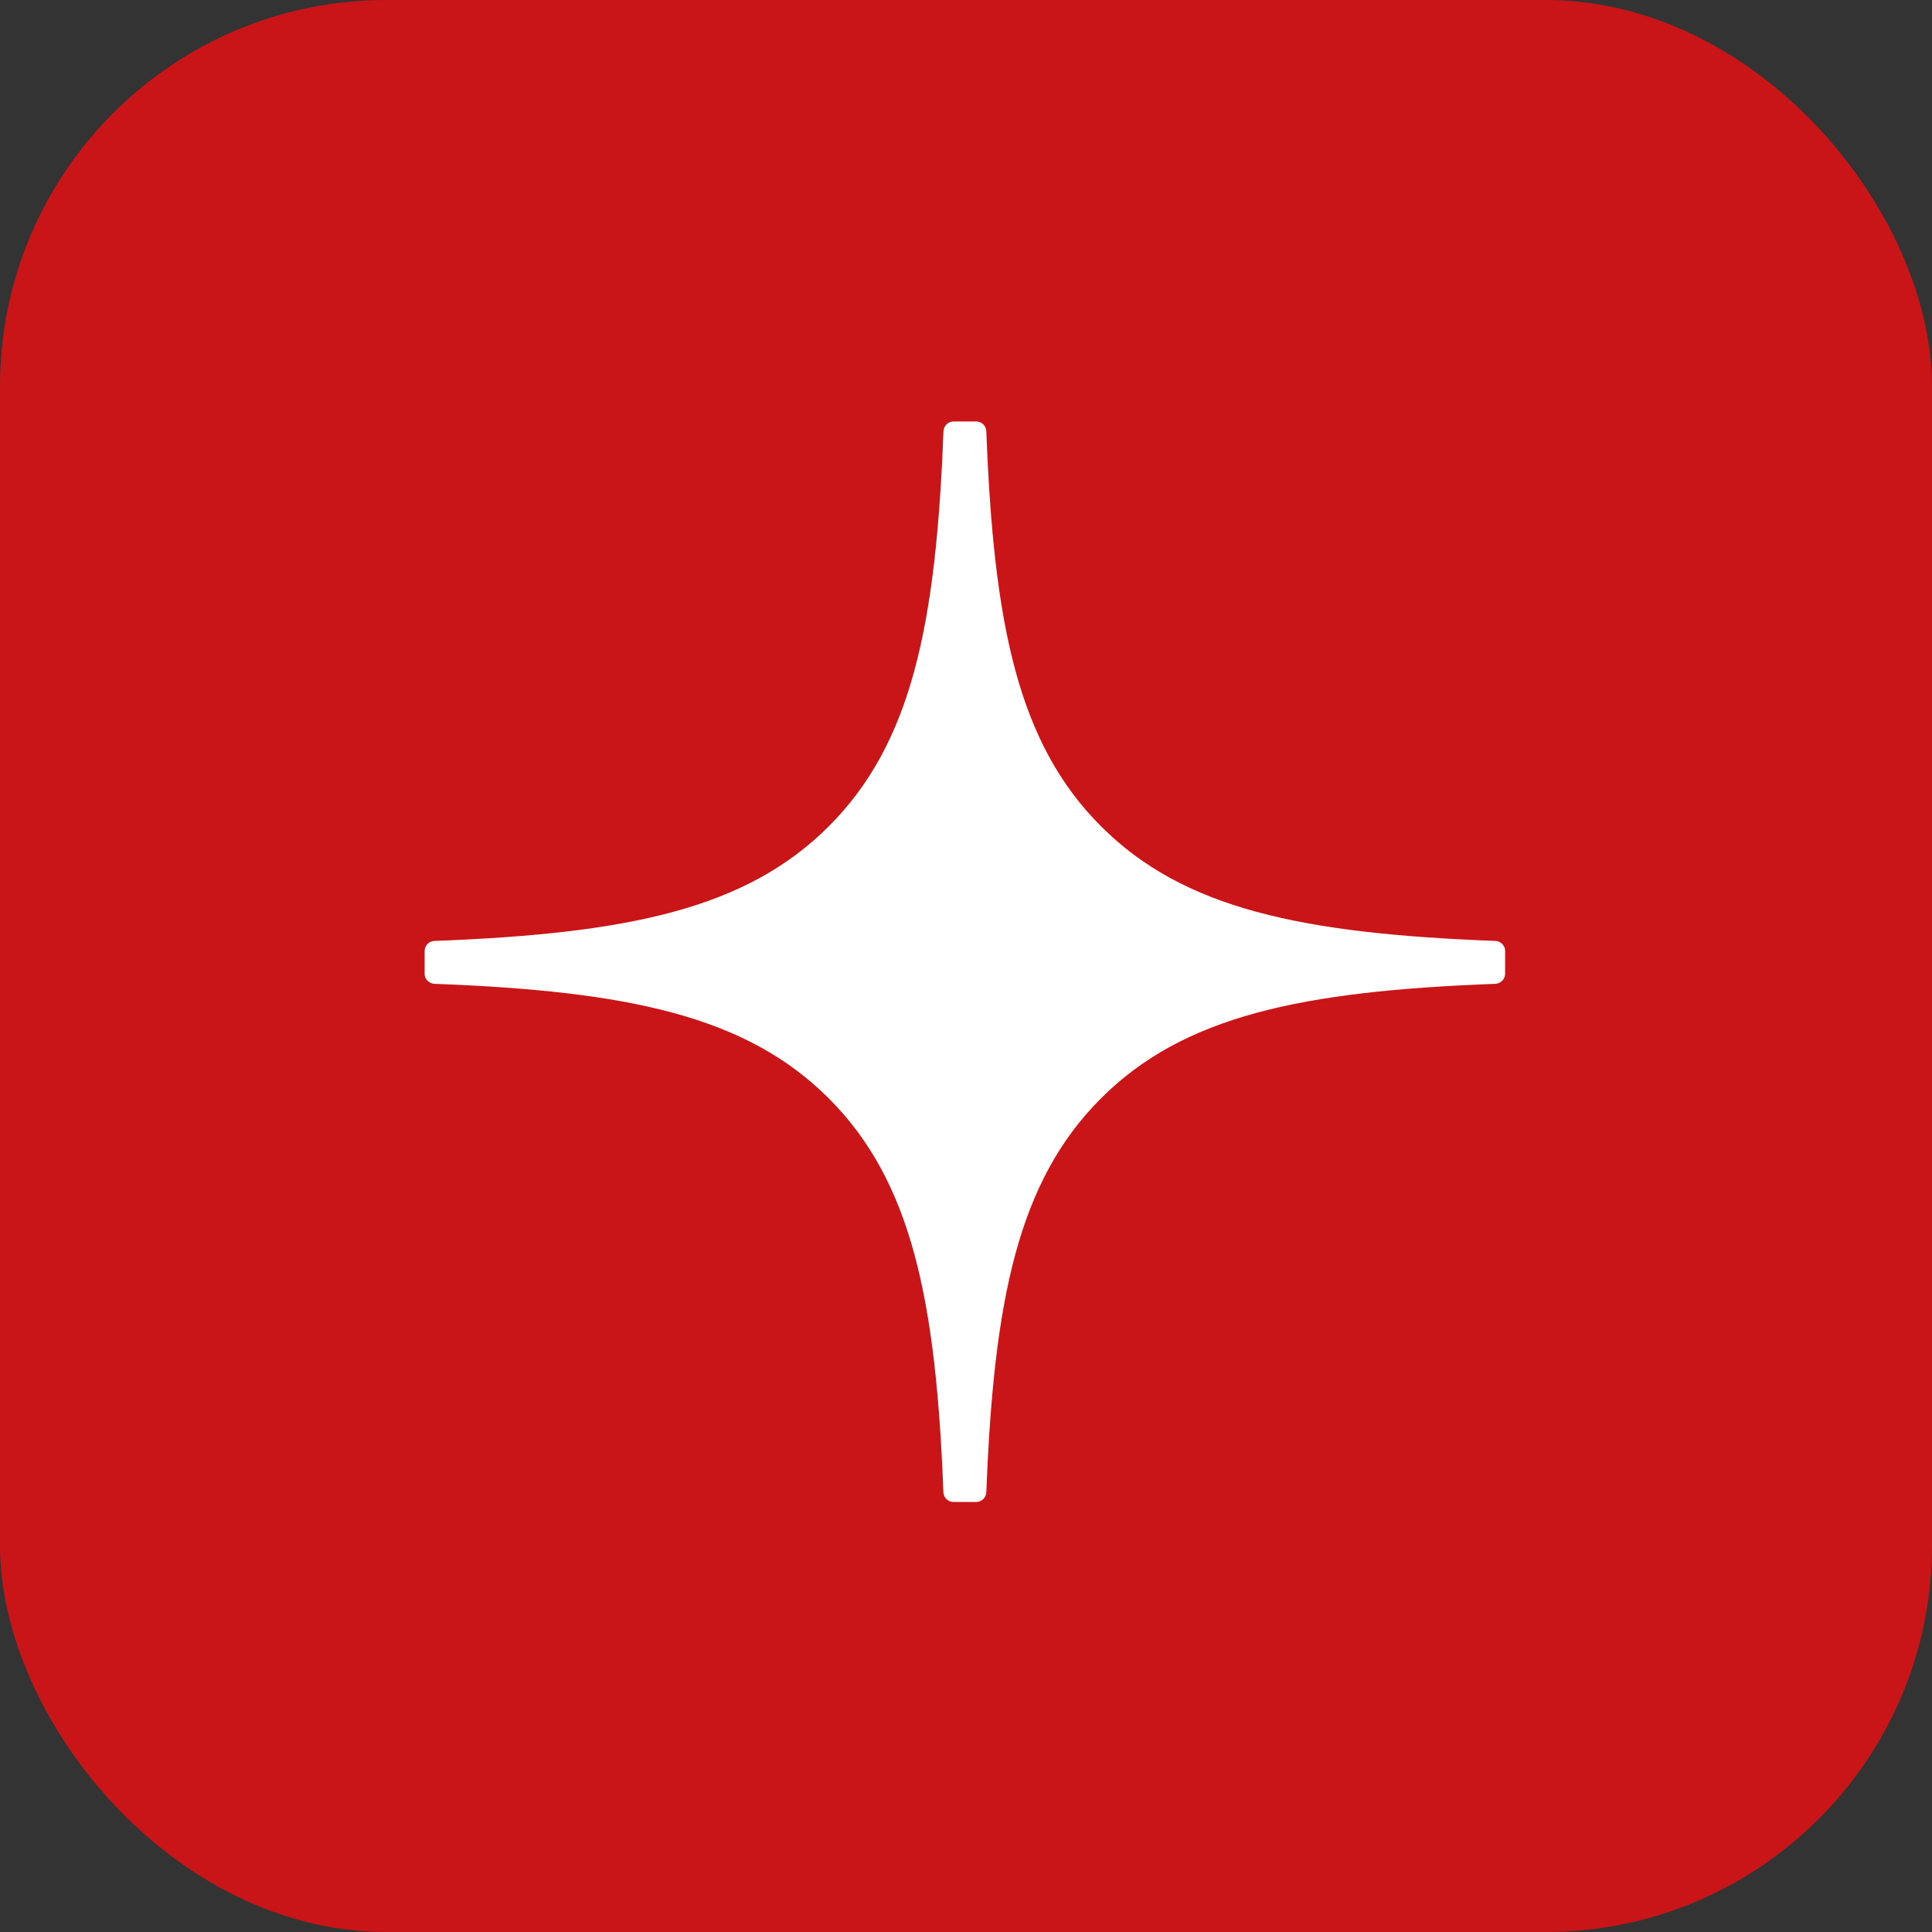 <svg width="40" height="40" viewBox="0 0 40 40" fill="none" xmlns="http://www.w3.org/2000/svg">
<rect x="0" y="0" width="40" height="40" fill="#333333" stroke="none"/>
<rect width="40" height="40" rx="8" fill="#C91517"/>
<g clip-path="url(#clip0_2001_4244)">
<path d="M31.163 19.691C31.163 19.579 31.072 19.486 30.96 19.481C26.947 19.329 24.504 18.817 22.796 17.108C21.083 15.396 20.573 12.951 20.421 8.929C20.417 8.817 20.325 8.726 20.211 8.726H19.743C19.631 8.726 19.538 8.817 19.533 8.929C19.381 12.95 18.871 15.396 17.159 17.108C15.448 18.819 13.007 19.329 8.994 19.481C8.882 19.484 8.791 19.577 8.791 19.691V20.159C8.791 20.271 8.882 20.363 8.994 20.369C13.007 20.52 15.45 21.032 17.159 22.741C18.867 24.45 19.378 26.888 19.532 30.894C19.535 31.006 19.628 31.097 19.741 31.097H20.211C20.323 31.097 20.416 31.006 20.421 30.894C20.575 26.888 21.085 24.45 22.794 22.741C24.504 21.031 26.945 20.52 30.959 20.369C31.071 20.365 31.162 20.272 31.162 20.159V19.691H31.163Z" fill="white"/>
</g>
<defs>
<clipPath id="clip0_2001_4244">
<rect width="24" height="24" fill="white" transform="translate(8 8)"/>
</clipPath>
</defs>
</svg>
